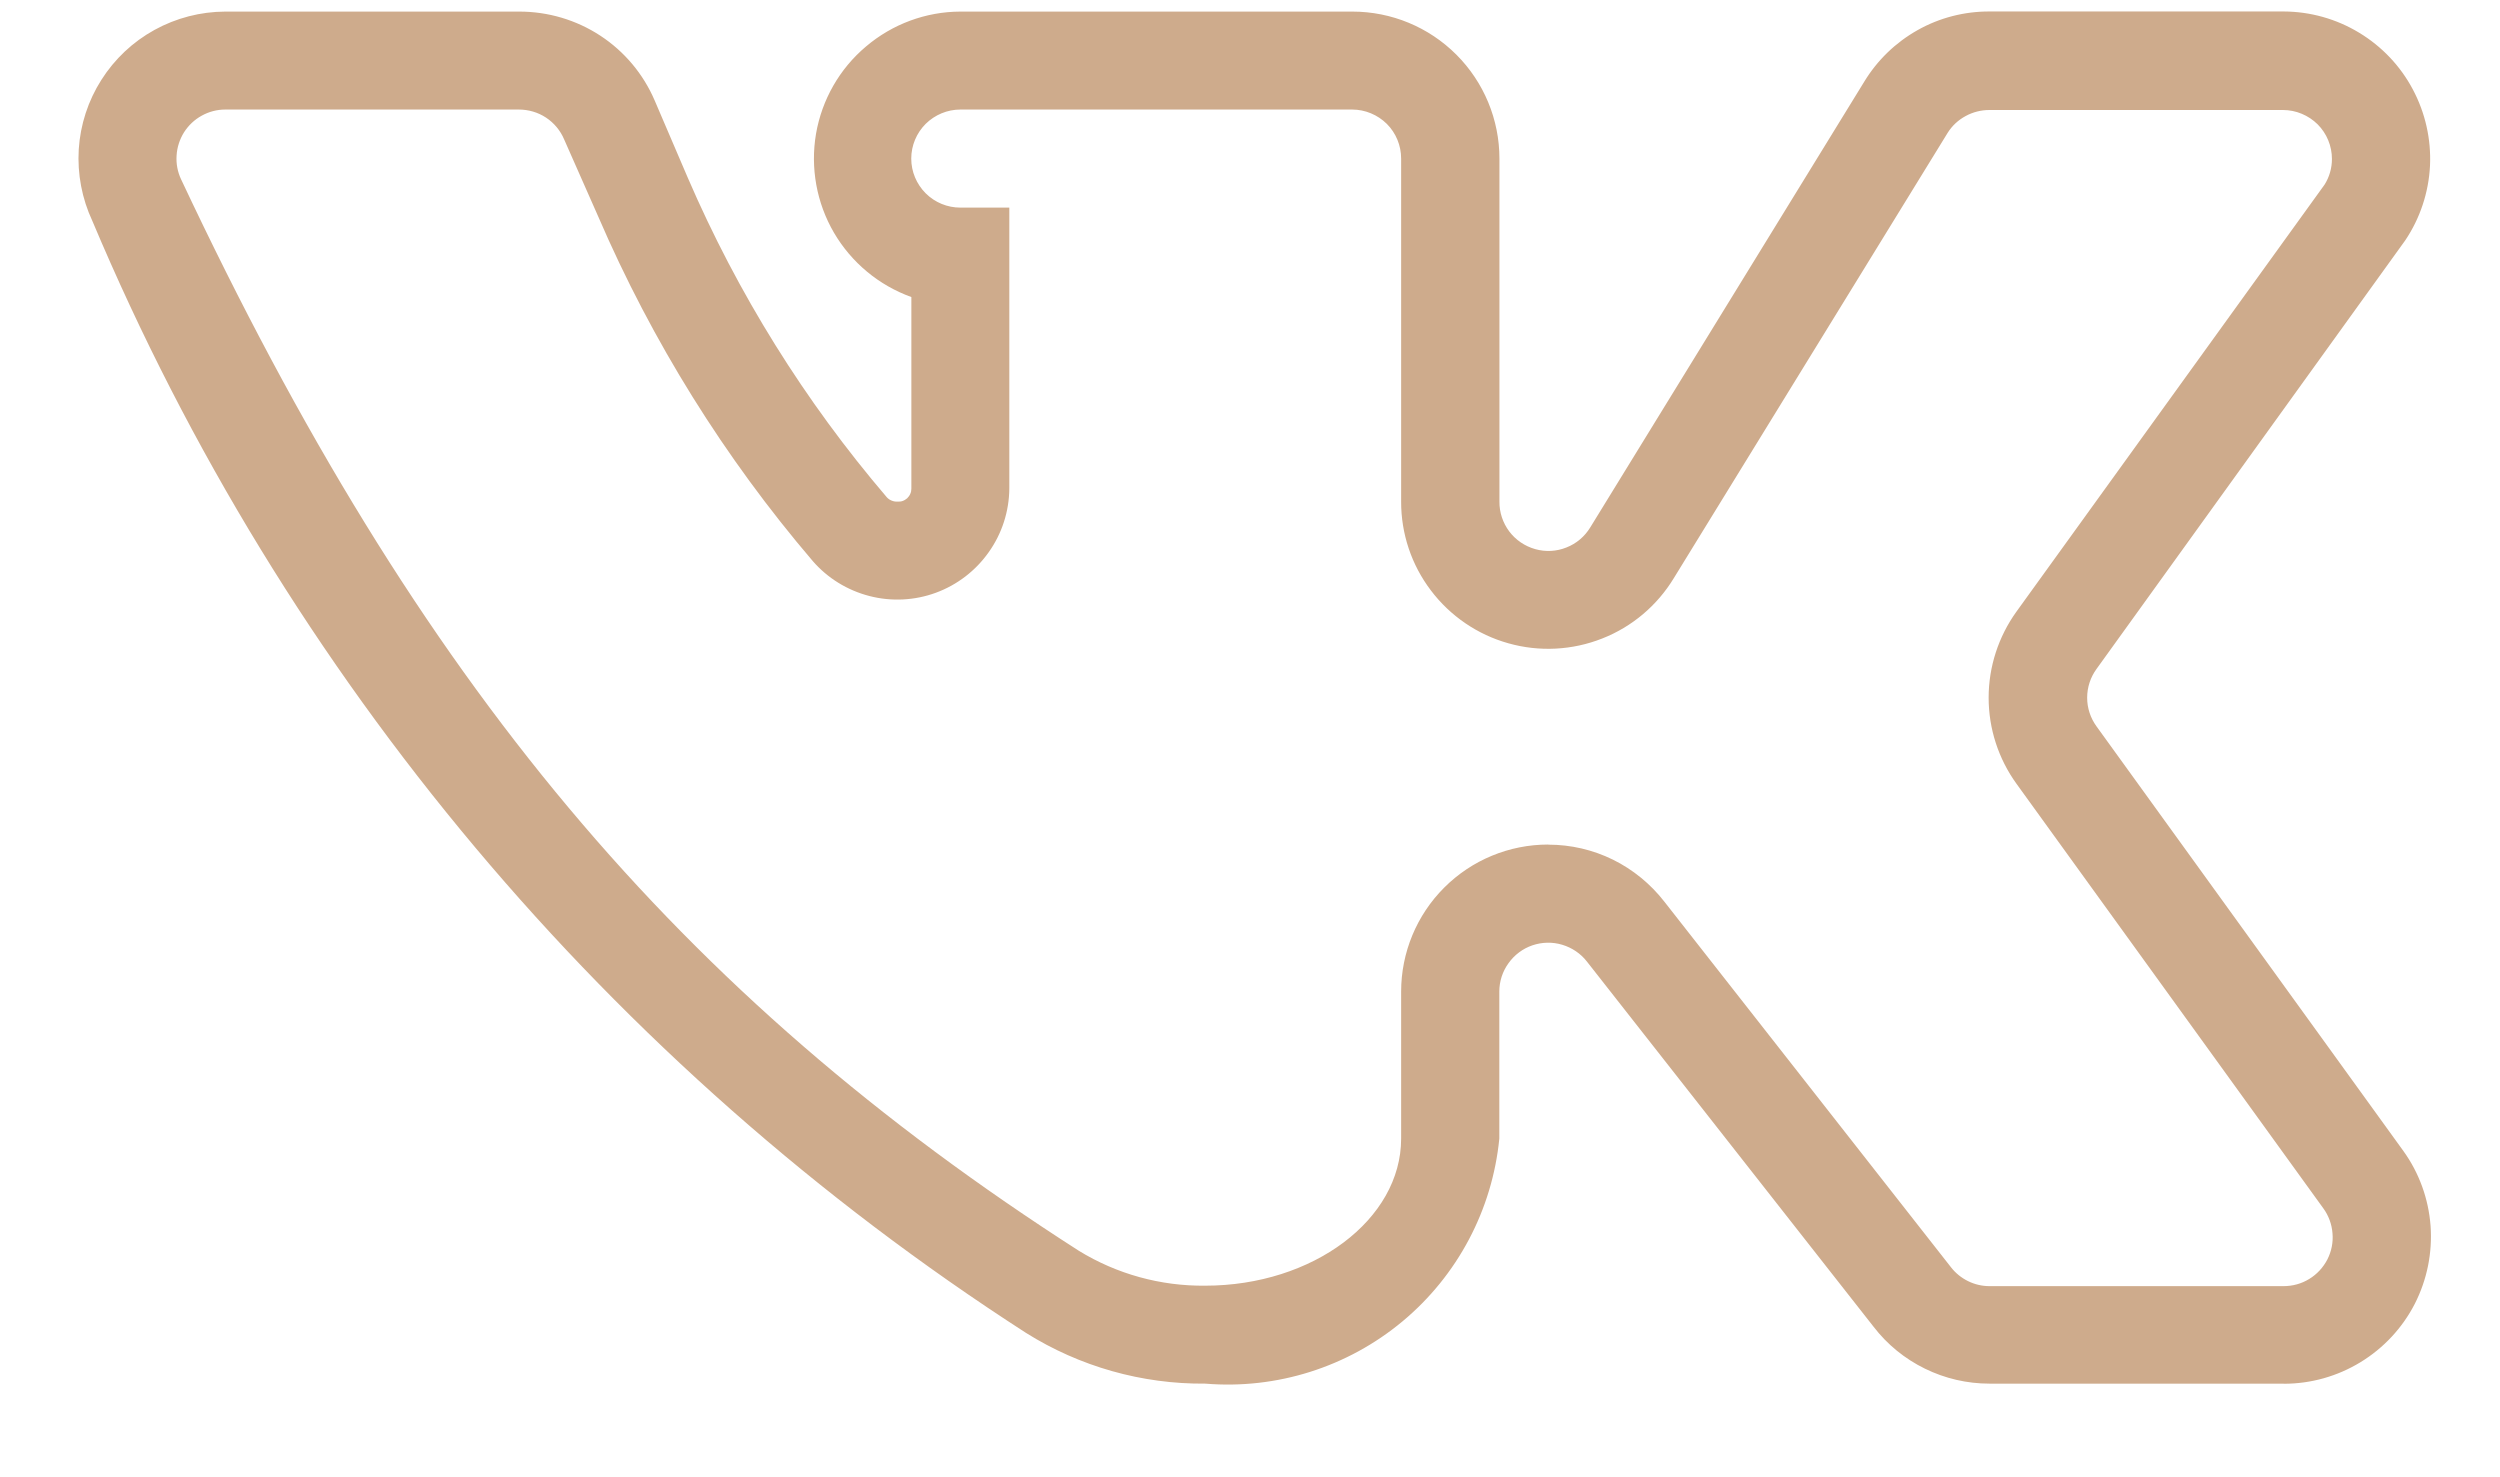 <svg width="22" height="13" viewBox="0 0 22 13" fill="none" xmlns="http://www.w3.org/2000/svg">
<path d="M20.094 12.176H17.507C17.31 12.176 17.116 12.131 16.939 12.044C16.763 11.958 16.608 11.832 16.488 11.676L13.965 8.462C13.91 8.391 13.834 8.34 13.748 8.314C13.662 8.288 13.57 8.29 13.485 8.319C13.4 8.348 13.327 8.403 13.275 8.476C13.222 8.549 13.194 8.636 13.194 8.726V10.02C13.132 10.647 12.826 11.225 12.342 11.628C11.858 12.031 11.235 12.228 10.607 12.176C10.049 12.181 9.501 12.026 9.028 11.729C5.367 9.369 2.504 5.959 0.813 1.945C0.721 1.748 0.68 1.531 0.693 1.314C0.707 1.097 0.775 0.887 0.892 0.703C1.009 0.519 1.169 0.368 1.36 0.263C1.551 0.158 1.764 0.103 1.982 0.102H4.57C4.823 0.102 5.071 0.175 5.283 0.314C5.495 0.453 5.661 0.651 5.761 0.884L6.052 1.563C6.492 2.583 7.082 3.531 7.804 4.376C7.816 4.389 7.83 4.399 7.846 4.405C7.862 4.412 7.879 4.415 7.896 4.414C7.912 4.415 7.928 4.414 7.942 4.409C7.957 4.404 7.971 4.395 7.983 4.385C7.994 4.374 8.004 4.361 8.01 4.347C8.017 4.332 8.02 4.317 8.02 4.301V2.614C7.734 2.511 7.493 2.311 7.339 2.048C7.186 1.786 7.13 1.477 7.181 1.177C7.233 0.877 7.388 0.605 7.621 0.409C7.853 0.212 8.147 0.103 8.451 0.102H11.901C12.244 0.102 12.573 0.238 12.816 0.481C13.059 0.724 13.195 1.053 13.195 1.396V4.414C13.194 4.509 13.225 4.601 13.281 4.676C13.338 4.752 13.418 4.806 13.509 4.832C13.6 4.858 13.697 4.853 13.784 4.818C13.872 4.784 13.946 4.721 13.995 4.64L16.404 0.721C16.519 0.531 16.681 0.374 16.875 0.265C17.068 0.156 17.287 0.1 17.509 0.101H20.096C20.33 0.102 20.559 0.166 20.759 0.287C20.96 0.408 21.124 0.581 21.233 0.787C21.343 0.994 21.395 1.226 21.384 1.46C21.372 1.694 21.297 1.92 21.167 2.114L18.45 5.886C18.396 5.96 18.367 6.048 18.367 6.14C18.367 6.231 18.396 6.319 18.45 6.393L21.15 10.129C21.289 10.322 21.371 10.55 21.389 10.787C21.406 11.025 21.358 11.262 21.25 11.474C21.141 11.686 20.976 11.863 20.773 11.987C20.57 12.111 20.337 12.177 20.099 12.177L20.094 12.176ZM13.626 7.433C13.823 7.433 14.017 7.478 14.194 7.565C14.37 7.652 14.524 7.778 14.645 7.933L17.168 11.151C17.208 11.203 17.26 11.245 17.319 11.274C17.378 11.303 17.442 11.318 17.508 11.318H20.095C20.175 11.318 20.253 11.297 20.321 11.255C20.389 11.214 20.444 11.154 20.481 11.083C20.517 11.012 20.533 10.933 20.526 10.853C20.52 10.774 20.492 10.697 20.445 10.633L17.745 6.897C17.586 6.677 17.5 6.412 17.5 6.14C17.5 5.868 17.586 5.603 17.745 5.382L20.456 1.625C20.499 1.557 20.521 1.479 20.521 1.399C20.521 1.285 20.476 1.175 20.395 1.094C20.314 1.014 20.204 0.968 20.09 0.968H17.507C17.434 0.968 17.362 0.986 17.298 1.021C17.233 1.056 17.179 1.106 17.14 1.168L14.73 5.087C14.583 5.329 14.362 5.516 14.099 5.619C13.836 5.723 13.546 5.738 13.274 5.661C13.002 5.585 12.762 5.421 12.592 5.196C12.421 4.971 12.329 4.696 12.33 4.413V1.395C12.33 1.281 12.285 1.171 12.204 1.09C12.123 1.01 12.013 0.964 11.899 0.964H8.451C8.337 0.964 8.227 1.01 8.146 1.09C8.065 1.171 8.019 1.281 8.019 1.396C8.019 1.51 8.065 1.62 8.146 1.701C8.227 1.782 8.337 1.827 8.451 1.827H8.882V4.301C8.88 4.501 8.817 4.696 8.701 4.859C8.586 5.022 8.424 5.147 8.236 5.216C8.049 5.285 7.844 5.295 7.651 5.245C7.457 5.195 7.283 5.088 7.152 4.937C6.375 4.027 5.739 3.006 5.265 1.907L4.965 1.228C4.932 1.149 4.876 1.082 4.805 1.035C4.734 0.988 4.65 0.964 4.565 0.964H1.982C1.909 0.964 1.838 0.983 1.775 1.018C1.711 1.053 1.658 1.104 1.619 1.165C1.581 1.226 1.558 1.297 1.554 1.369C1.549 1.441 1.563 1.514 1.594 1.579C3.68 6.015 5.971 8.748 9.494 11.007C9.828 11.212 10.213 11.318 10.605 11.314C11.554 11.314 12.33 10.732 12.33 10.02V8.726C12.33 8.383 12.466 8.054 12.709 7.811C12.952 7.568 13.281 7.432 13.624 7.432L13.626 7.433Z" fill="#CEAB8C"/>
</svg>
